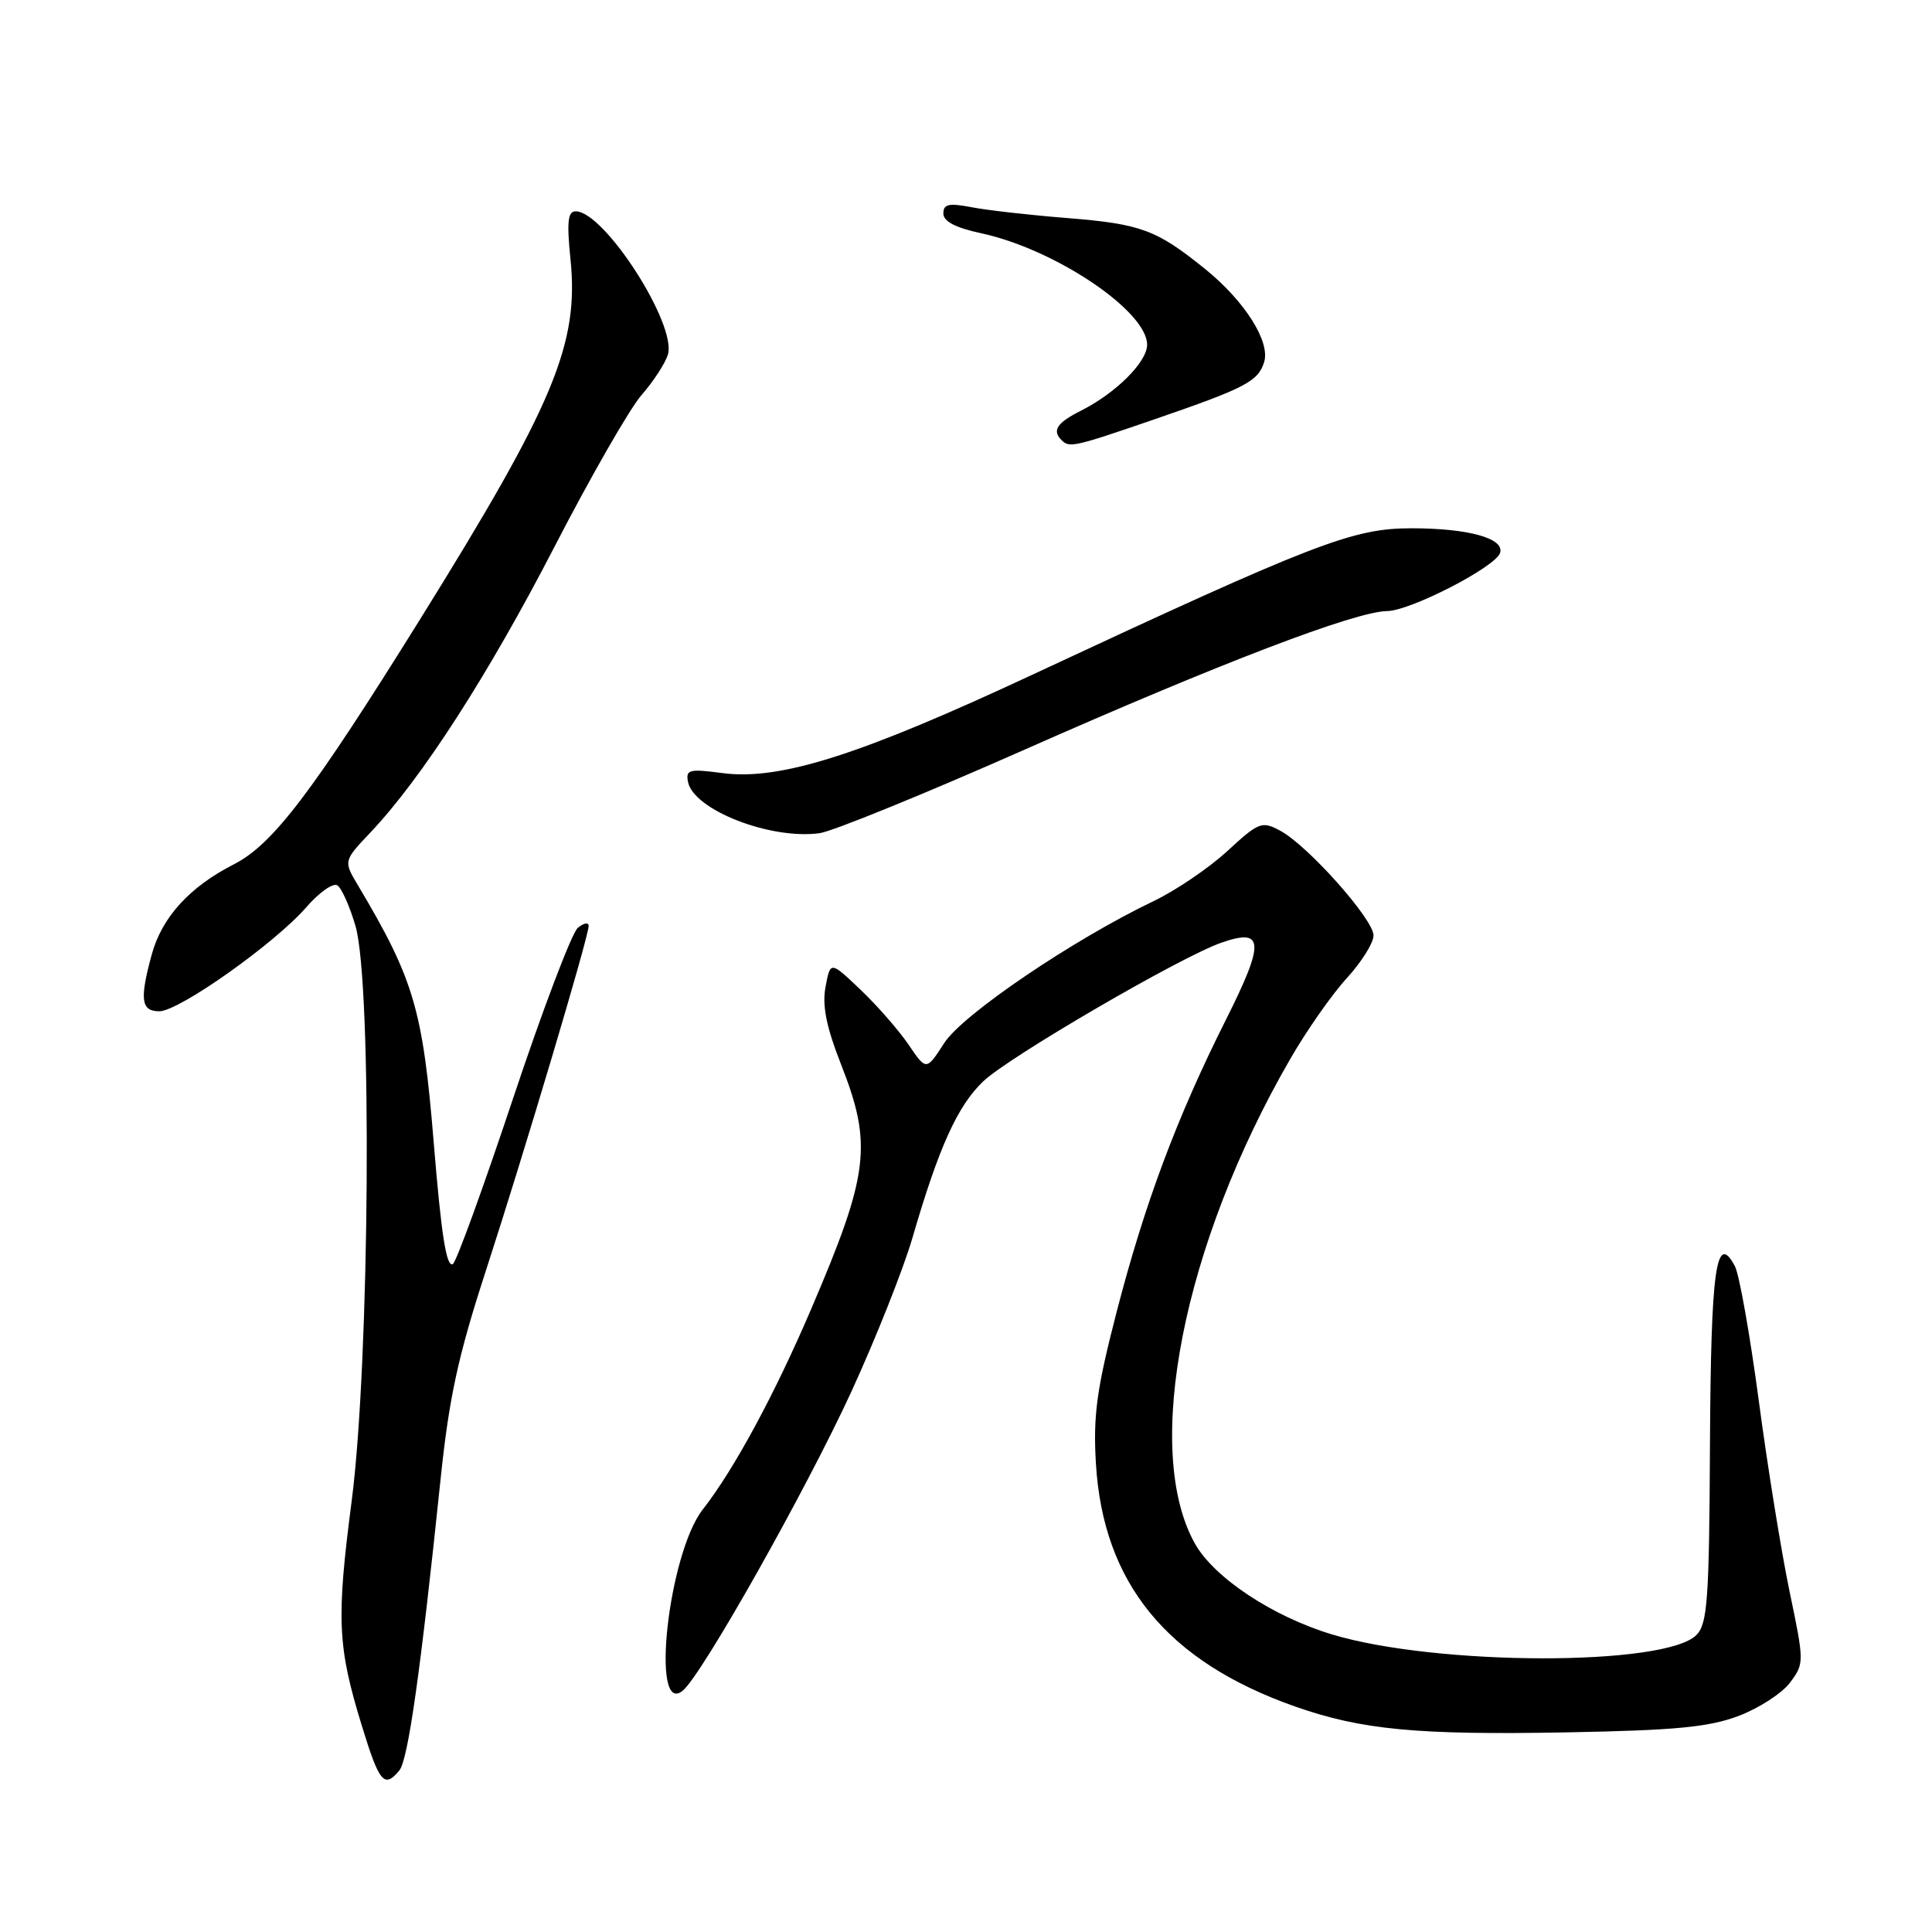 <?xml version="1.0" encoding="UTF-8" standalone="no"?>
<!DOCTYPE svg PUBLIC "-//W3C//DTD SVG 1.1//EN" "http://www.w3.org/Graphics/SVG/1.1/DTD/svg11.dtd" >
<svg xmlns="http://www.w3.org/2000/svg" xmlns:xlink="http://www.w3.org/1999/xlink" version="1.1" viewBox="0 0 256 256">
 <g >
 <path fill="currentColor"
d=" M 52.91 234.60 C 54.07 233.21 55.71 221.65 58.38 196.00 C 59.50 185.21 60.70 179.69 64.34 168.50 C 69.47 152.73 78.00 124.11 78.00 122.69 C 78.00 122.18 77.35 122.29 76.56 122.95 C 75.77 123.61 71.90 133.79 67.98 145.56 C 64.05 157.34 60.47 167.21 60.01 167.49 C 59.16 168.02 58.47 163.64 57.48 151.50 C 56.03 133.76 54.86 129.79 47.42 117.29 C 45.51 114.08 45.51 114.08 49.10 110.29 C 55.89 103.11 64.68 89.46 73.44 72.51 C 78.26 63.17 83.47 54.09 85.02 52.33 C 86.56 50.57 88.12 48.18 88.49 47.02 C 89.75 43.05 80.08 28.00 76.28 28.00 C 75.24 28.00 75.09 29.40 75.59 34.33 C 76.74 45.57 73.43 53.51 55.70 82.00 C 41.34 105.07 36.17 111.87 31.00 114.52 C 25.11 117.52 21.44 121.56 20.10 126.50 C 18.48 132.45 18.69 134.00 21.11 134.00 C 23.72 134.00 36.42 125.01 40.58 120.22 C 42.27 118.27 44.12 116.96 44.69 117.31 C 45.26 117.66 46.35 120.10 47.11 122.72 C 49.33 130.35 48.99 180.40 46.61 198.80 C 44.55 214.63 44.71 218.15 47.97 228.75 C 50.26 236.22 50.92 237.00 52.91 234.60 Z  M 230.40 227.36 C 233.09 226.34 236.15 224.35 237.20 222.94 C 239.08 220.41 239.08 220.23 237.12 210.85 C 236.03 205.61 234.19 194.22 233.04 185.54 C 231.88 176.86 230.46 168.86 229.88 167.77 C 227.39 163.12 226.70 168.08 226.58 191.43 C 226.48 212.09 226.25 215.17 224.77 216.66 C 220.63 220.80 190.35 220.75 176.50 216.57 C 168.64 214.20 160.86 209.05 158.33 204.53 C 151.40 192.14 156.73 164.97 170.94 140.36 C 173.11 136.58 176.49 131.76 178.45 129.62 C 180.40 127.49 182.00 124.94 182.00 123.95 C 182.00 121.81 173.28 112.02 169.63 110.07 C 167.20 108.77 166.81 108.92 162.64 112.76 C 160.21 115.00 155.81 117.99 152.86 119.40 C 142.17 124.52 127.57 134.41 125.12 138.20 C 122.74 141.89 122.74 141.89 120.38 138.41 C 119.08 136.50 116.22 133.23 114.02 131.14 C 110.03 127.34 110.03 127.34 109.39 130.75 C 108.92 133.24 109.48 136.04 111.47 141.11 C 115.62 151.67 115.14 155.57 107.52 173.37 C 102.68 184.70 97.25 194.75 93.13 200.00 C 88.54 205.86 86.14 227.62 90.48 224.01 C 93.04 221.89 106.81 197.45 112.82 184.38 C 116.07 177.30 119.71 168.12 120.91 164.00 C 124.40 151.99 126.90 146.48 130.31 143.26 C 133.77 139.99 156.44 126.79 161.84 124.91 C 167.51 122.93 167.62 124.81 162.44 135.12 C 155.93 148.09 151.66 159.51 147.93 173.95 C 145.31 184.11 144.84 187.58 145.21 193.87 C 146.15 209.79 154.65 220.16 171.63 226.13 C 180.40 229.21 187.76 229.91 207.50 229.55 C 222.05 229.28 226.44 228.86 230.40 227.36 Z  M 135.61 99.40 C 161.73 87.84 179.59 81.02 183.80 80.97 C 186.89 80.94 198.18 75.12 198.77 73.26 C 199.38 71.33 194.56 70.00 187.02 70.00 C 179.25 70.00 174.30 71.91 136.80 89.40 C 113.85 100.11 103.28 103.46 95.66 102.43 C 91.34 101.86 90.85 101.98 91.16 103.59 C 91.88 107.31 102.10 111.30 108.61 110.40 C 110.32 110.16 122.47 105.21 135.61 99.40 Z  M 152.89 55.59 C 165.04 51.41 166.69 50.55 167.50 47.99 C 168.36 45.29 164.93 39.88 159.67 35.63 C 153.24 30.44 151.18 29.68 141.50 28.90 C 136.55 28.51 130.81 27.86 128.75 27.46 C 125.72 26.88 125.00 27.04 125.00 28.29 C 125.00 29.34 126.62 30.18 130.02 30.91 C 139.79 33.01 152.00 41.21 152.00 45.68 C 152.00 47.96 147.87 52.08 143.25 54.41 C 140.03 56.03 139.37 57.04 140.67 58.33 C 141.70 59.36 142.30 59.23 152.89 55.59 Z "/>
</g>
</svg>